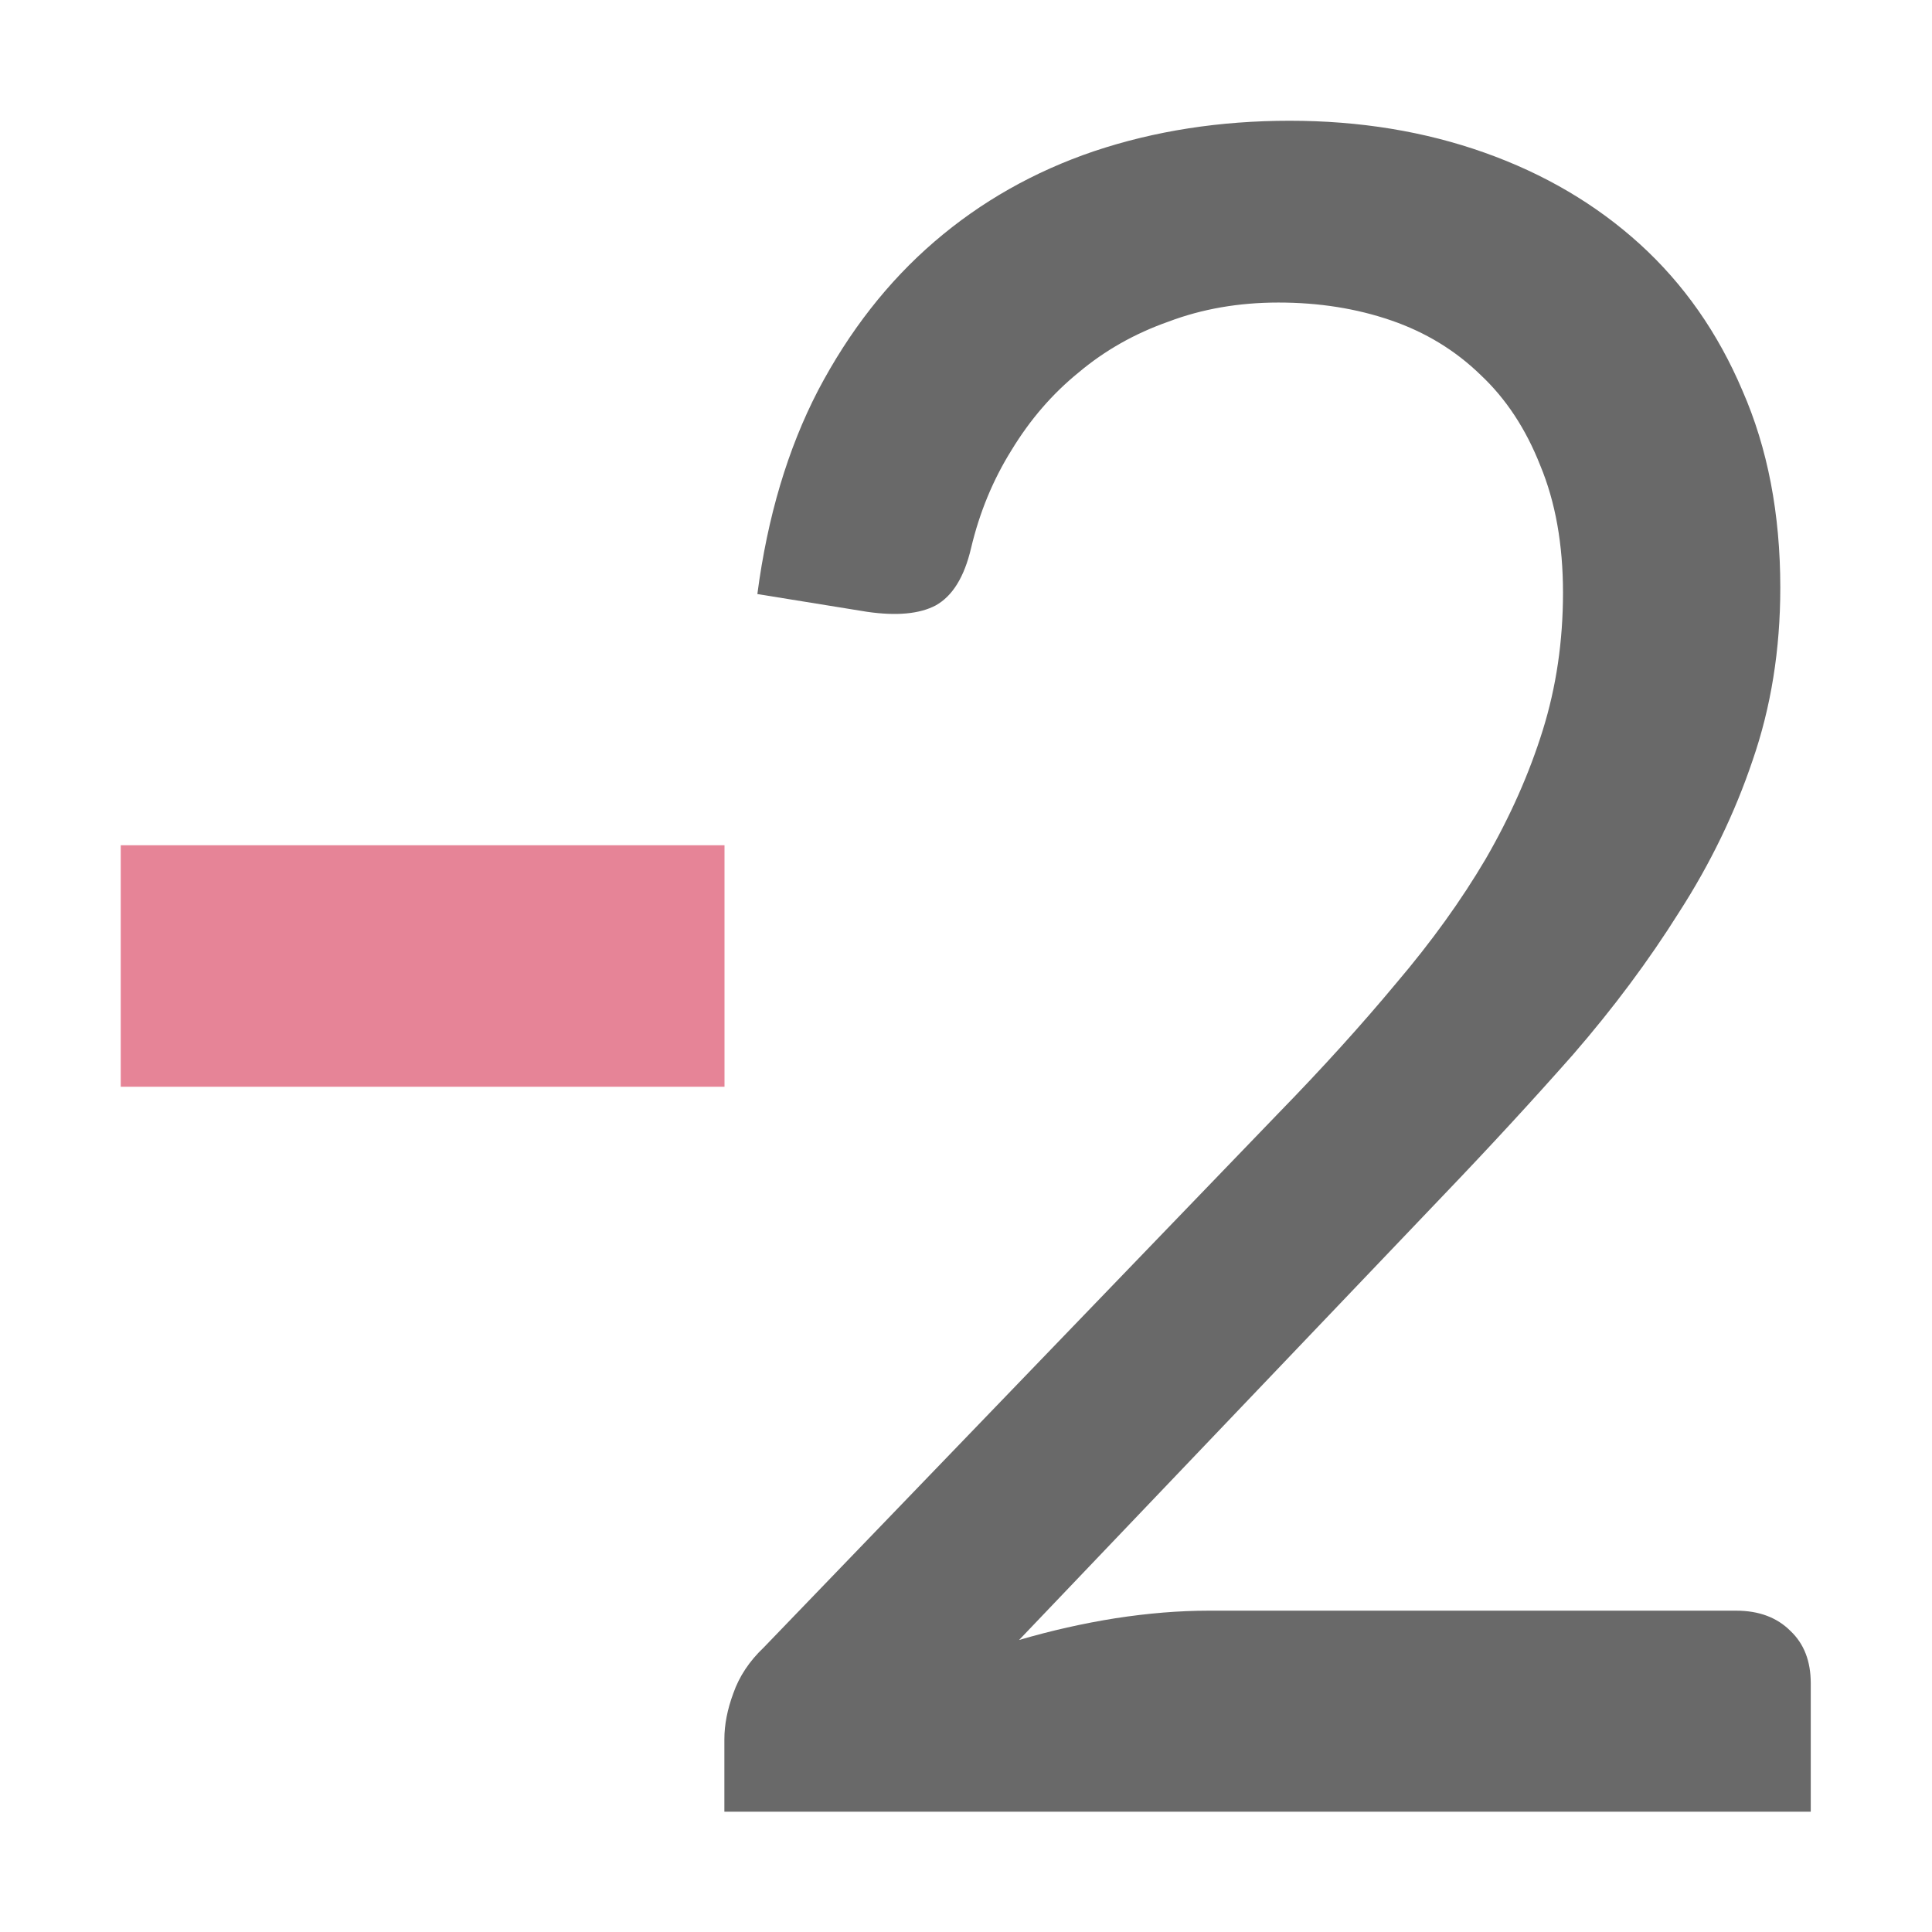 <svg viewBox="0 0 16 16" xmlns="http://www.w3.org/2000/svg"><path d="m1 7h5v2h-5z" fill="#e68497"/><path d="m10.712.997q.872 0 1.618.263.746.263 1.292.756.546.494.851 1.208.315.714.315 1.628 0 .767-.231 1.429-.221.651-.609 1.25-.378.599-.882 1.177-.504.567-1.061 1.145l-3.54 3.688q.399-.116.798-.179.41-.063.777-.063h4.381q.284 0 .452.168.168.158.168.431v1.061h-9.024v-.599q0-.179.074-.378.074-.21.252-.378l4.276-4.412q.546-.557.977-1.072.441-.515.746-1.03.305-.525.473-1.061.168-.536.168-1.135 0-.599-.189-1.051-.179-.452-.494-.746-.315-.305-.746-.452-.431-.147-.935-.147-.494 0-.914.158-.42.147-.746.42-.326.263-.557.641-.231.368-.336.809-.084.357-.294.473-.2.105-.567.053l-.914-.147q.126-.956.504-1.681.389-.735.967-1.229.578-.494 1.324-.746.756-.252 1.628-.252z" fill="#696969" transform="scale(.997 1.003)"/></svg>